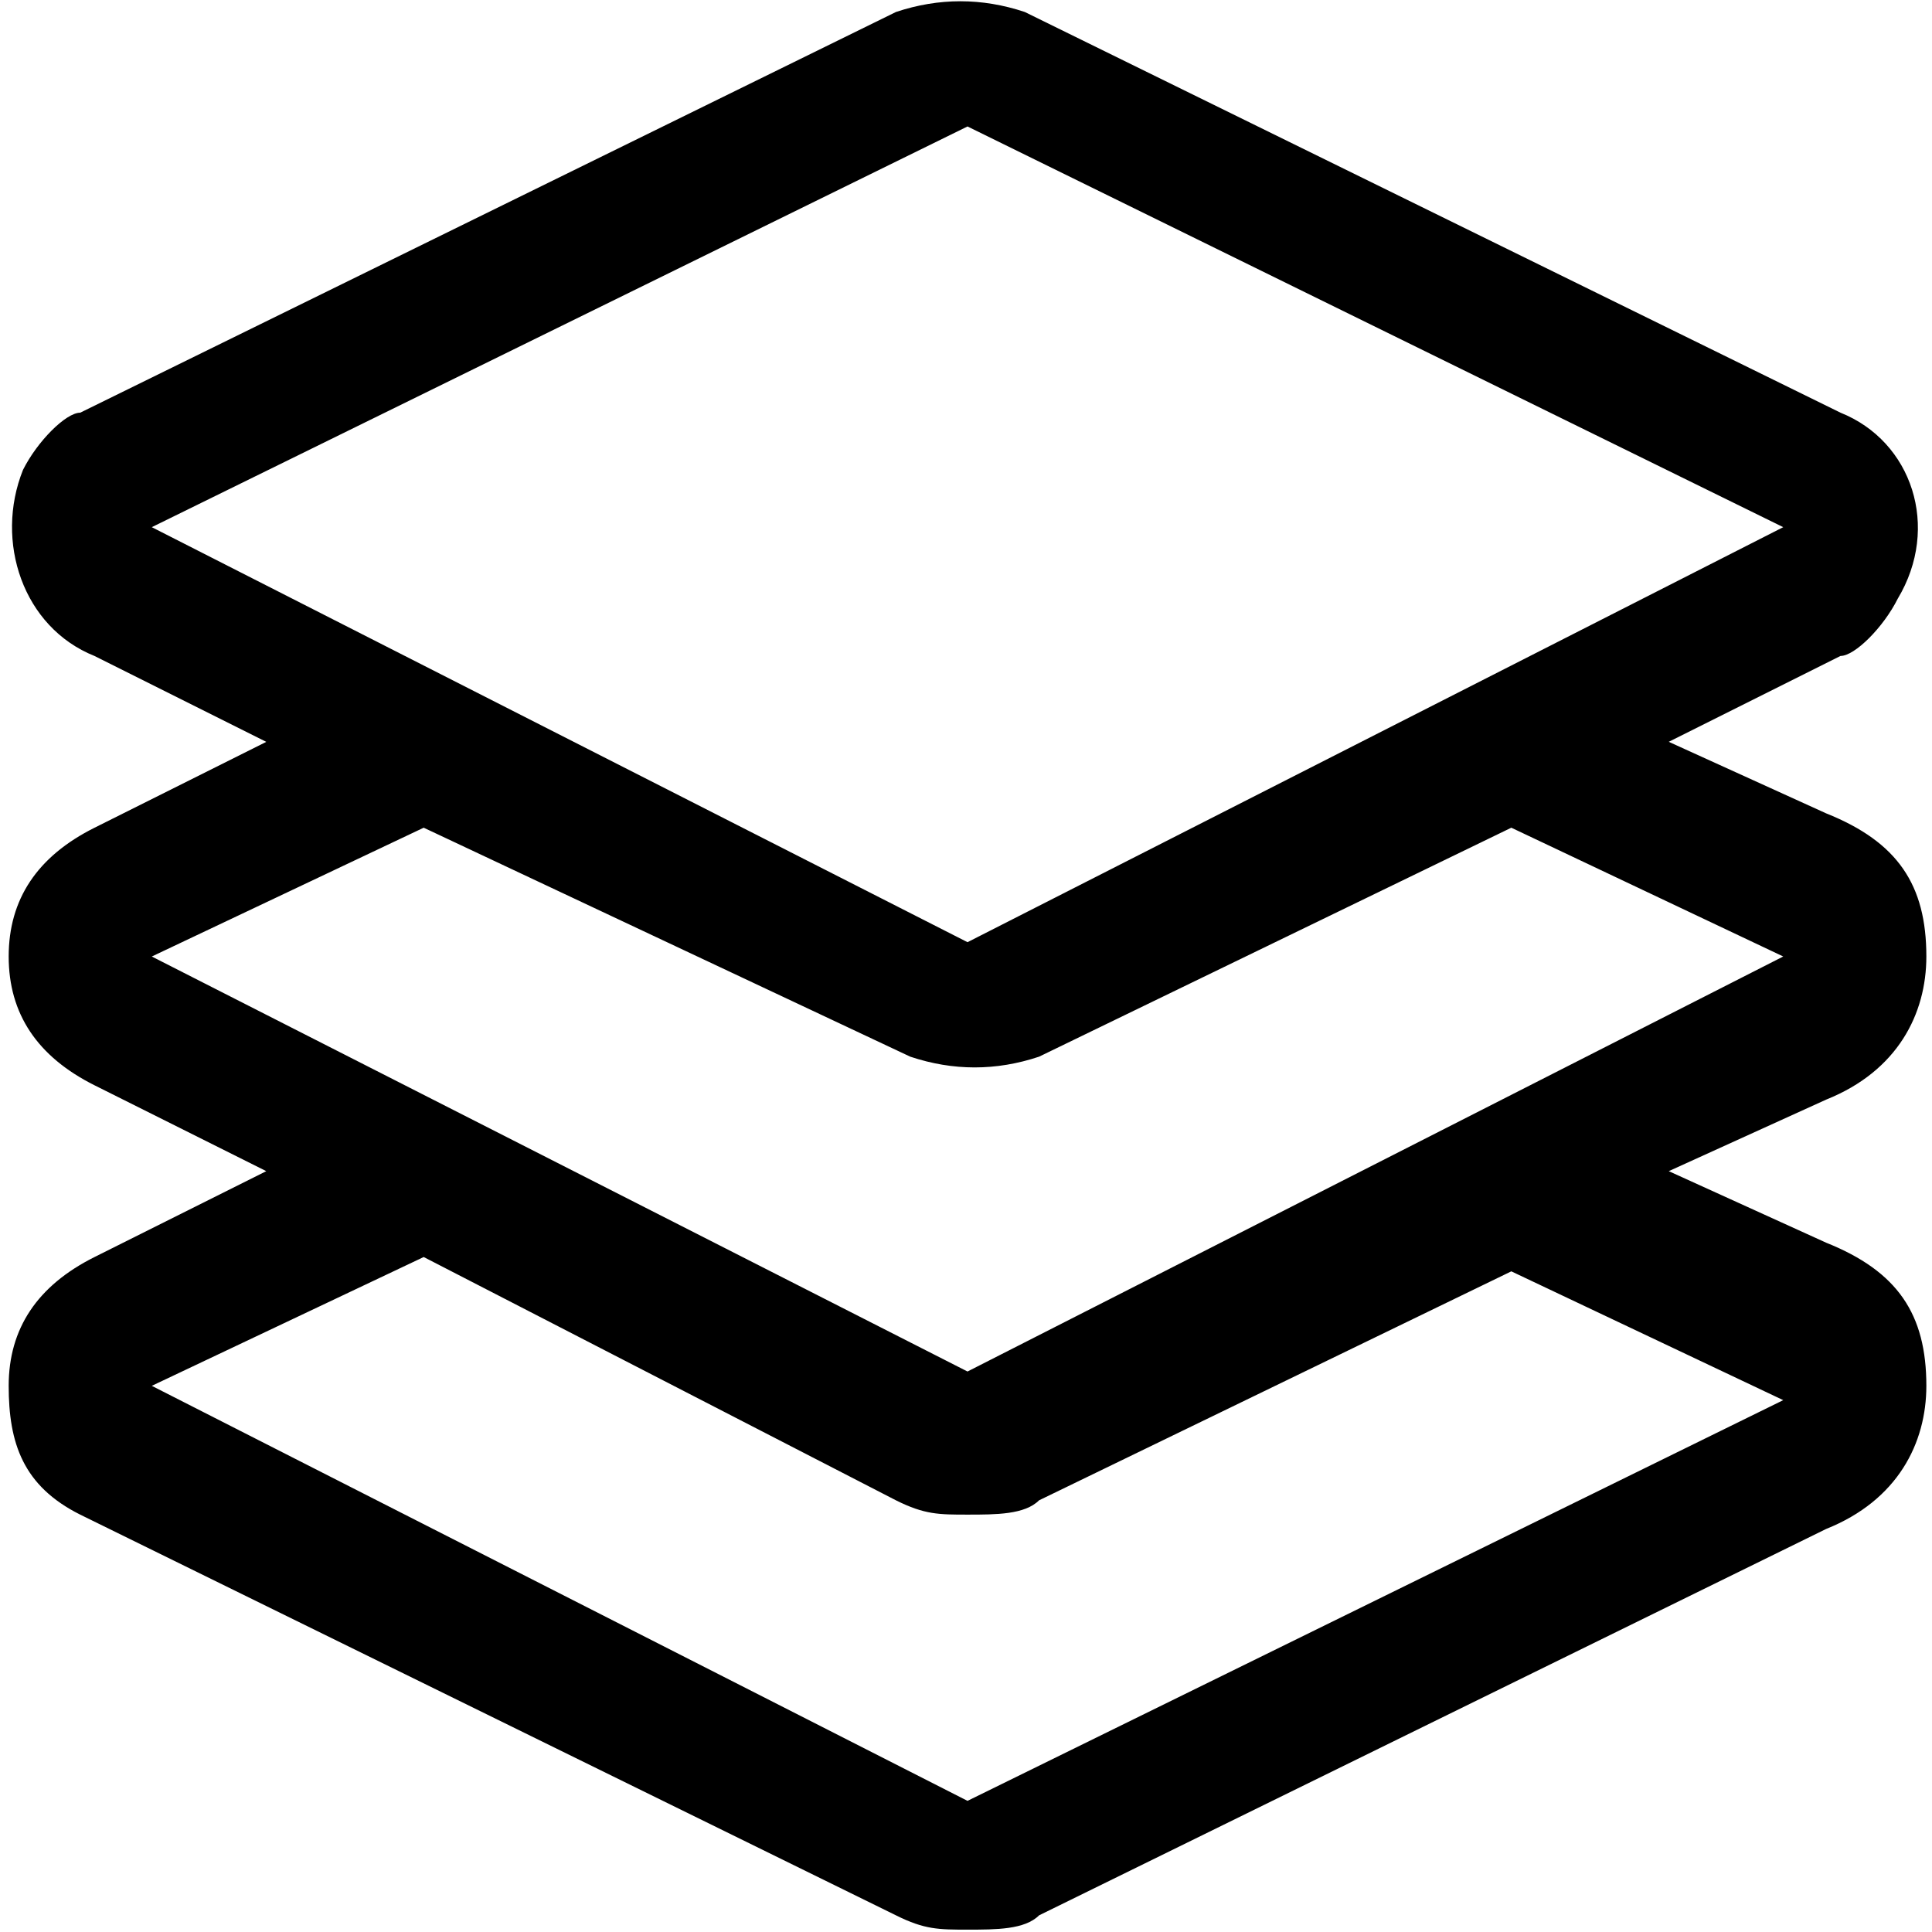 <svg t="1616466463531" class="icon" viewBox="0 0 1024 1024" version="1.1" xmlns="http://www.w3.org/2000/svg" p-id="3681" width="120" height="120"><path d="M80.45 279.41L512.8 499.38l432.35-219.97L512.8 67.03 80.45 279.41z m60.68 341.33l-91.02-45.51C19.77 560.06 4.6 537.31 4.6 506.97c0-30.34 15.17-53.1 45.51-68.26l91.02-45.51-91.02-45.51C12.18 332.51-2.99 287 12.18 249.07c7.58-15.17 22.76-30.34 30.34-30.34L474.88 6.35c22.76-7.58 45.51-7.58 68.27 0L975.5 218.73c37.92 15.17 53.09 60.68 30.34 98.6-7.58 15.17-22.75 30.34-30.34 30.34l-91.02 45.51 83.44 37.93c37.92 15.17 53.09 37.92 53.09 75.85 0 30.34-15.17 60.68-53.09 75.85l-83.44 37.93 83.44 37.93c37.92 15.17 53.09 37.92 53.09 75.85 0 30.34-15.17 60.68-53.09 75.85l-417.18 204.8c-7.59 7.58-22.76 7.58-37.93 7.58s-22.76 0-37.93-7.58L42.52 802.79C12.18 787.62 4.6 764.86 4.6 734.52c0-30.34 15.17-53.1 45.51-68.27l91.02-45.51z m83.44 45.51L80.45 734.52 512.8 954.49l432.35-212.38-144.12-68.27-250.3 121.36c-7.59 7.58-22.76 7.58-37.93 7.58s-22.76 0-37.93-7.58l-250.3-128.95zM801.03 438.7l-250.3 121.36c-22.76 7.59-45.51 7.59-68.27 0L224.57 438.7 80.45 506.97 512.8 726.93l432.35-219.97-144.12-68.26z m0 0" p-id="3682"></path></svg>
